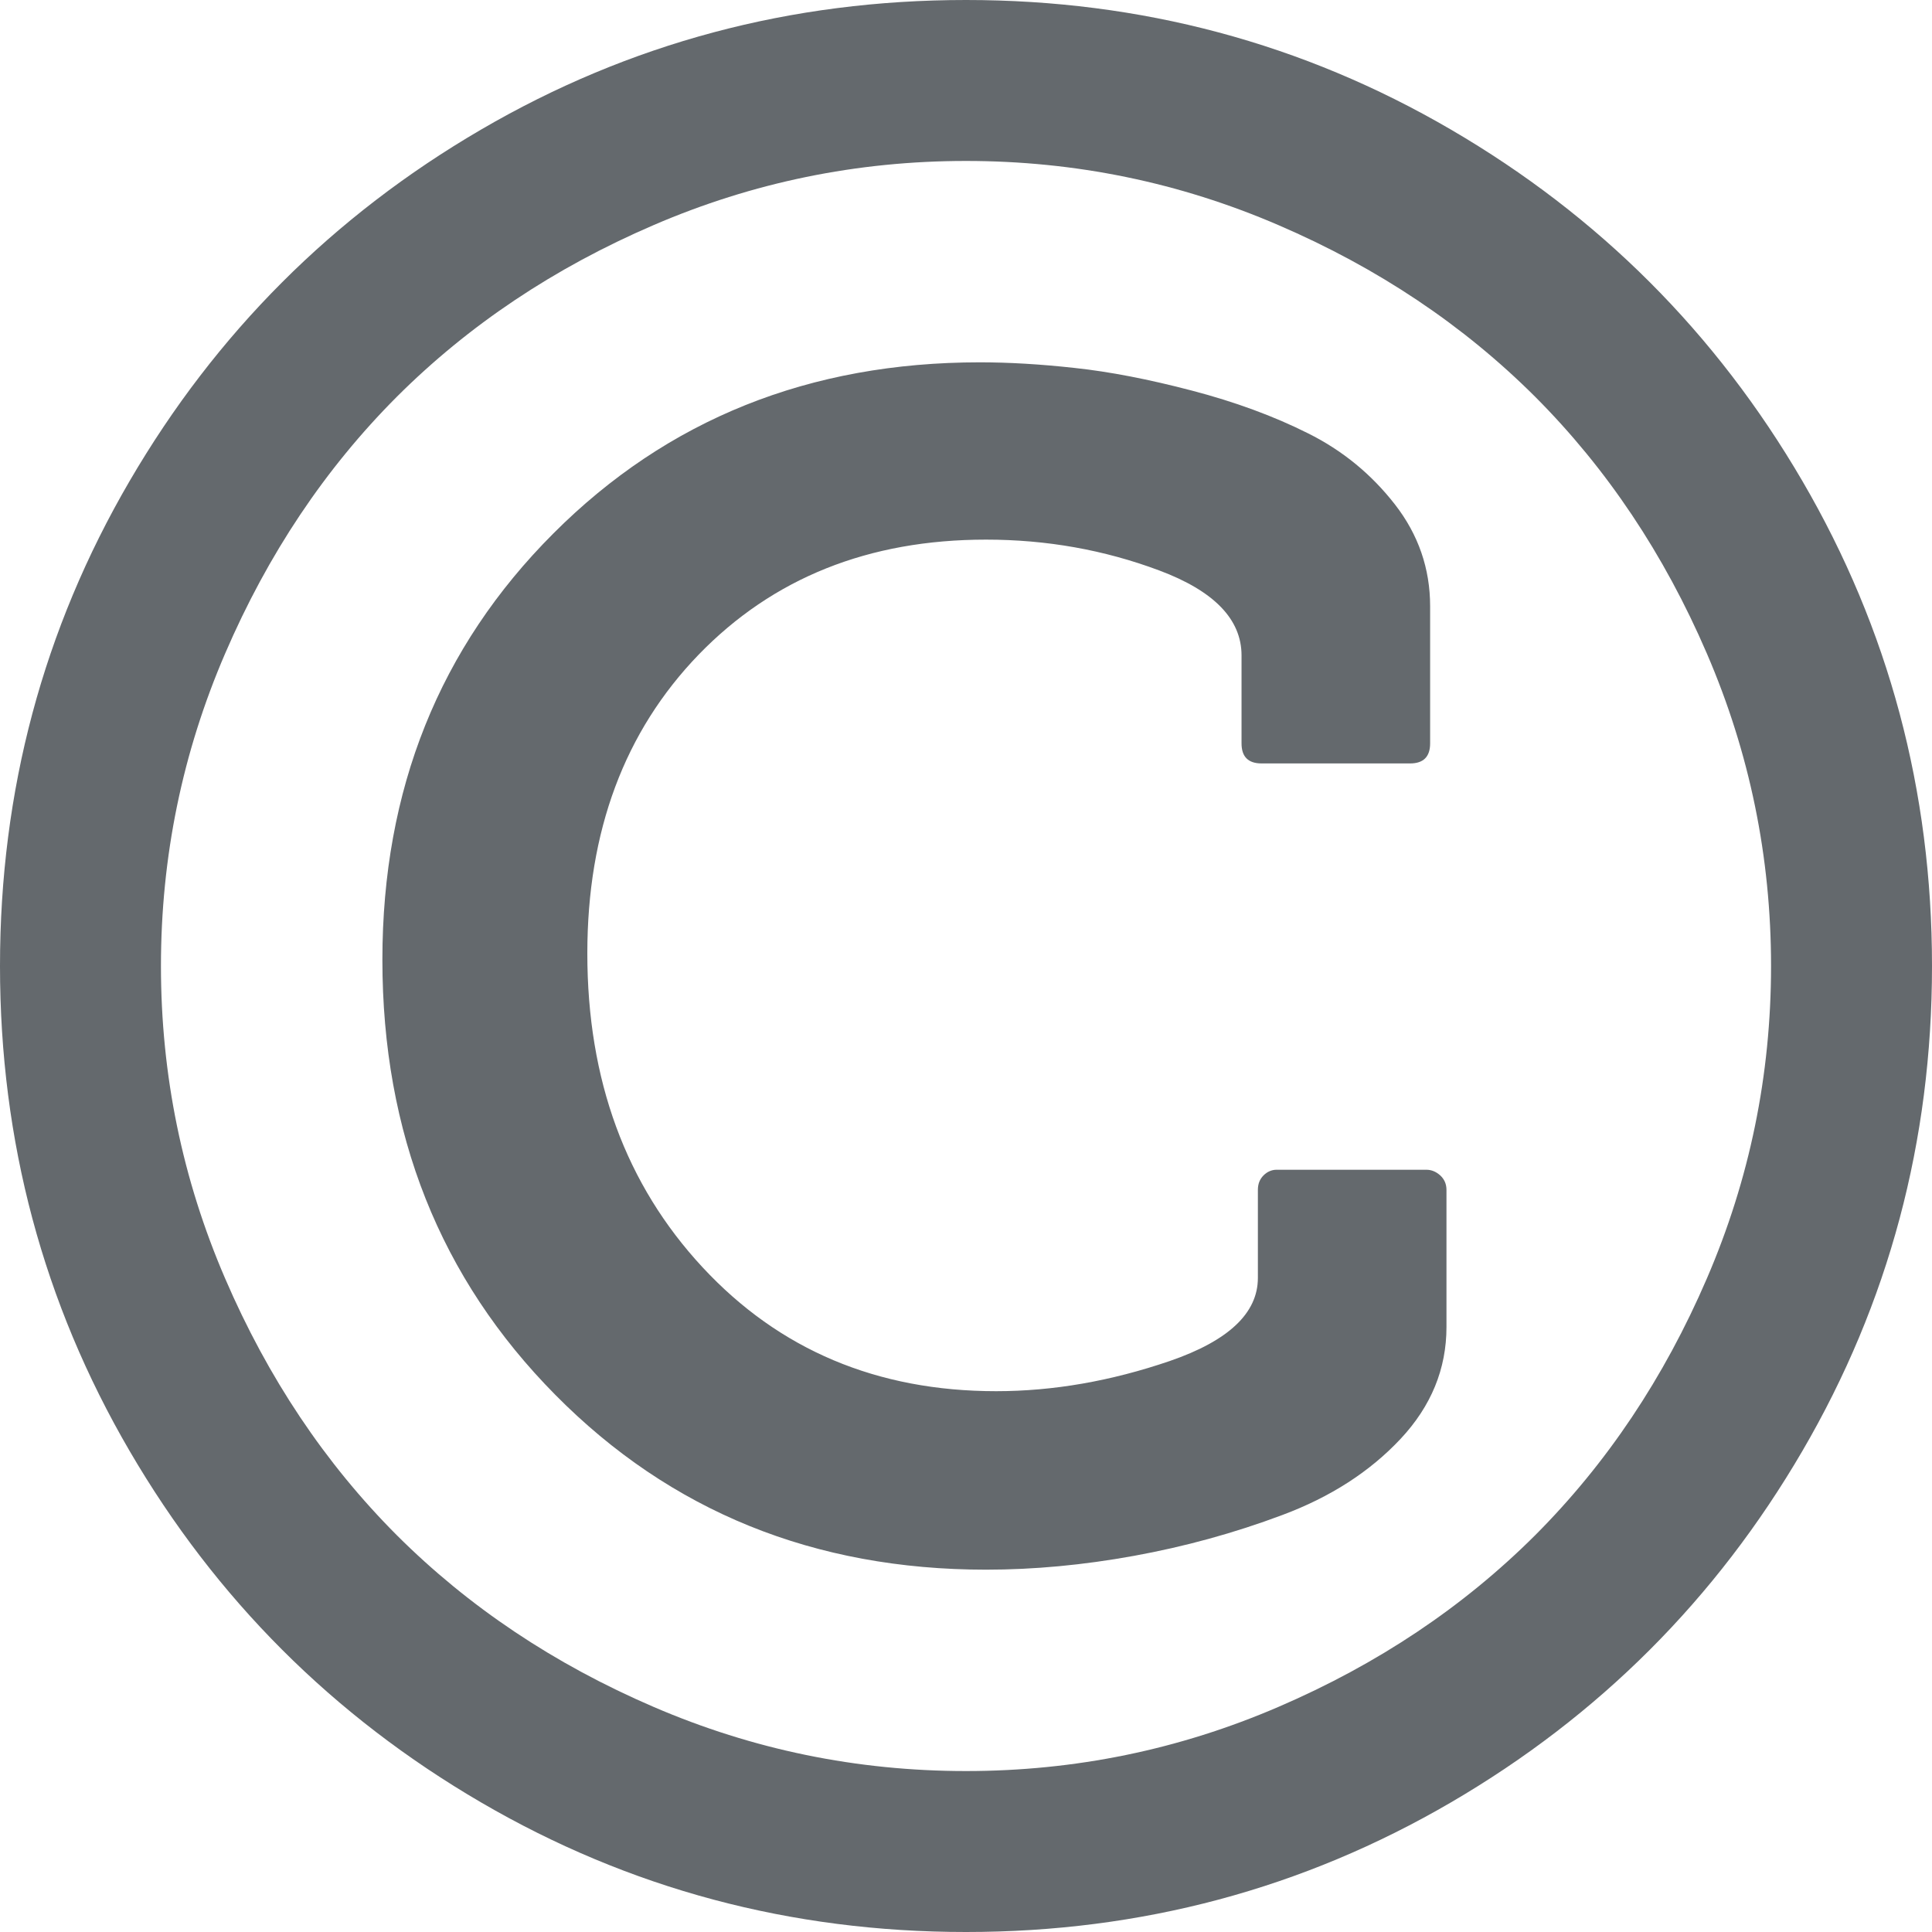 ﻿<?xml version="1.0" encoding="utf-8"?>
<svg version="1.1" xmlns:xlink="http://www.w3.org/1999/xlink" width="13px" height="13px" xmlns="http://www.w3.org/2000/svg">
  <g transform="matrix(1 0 0 1 -108 -5762 )">
    <path d="M 9.691 7.909  C 9.719 7.935  9.733 7.967  9.733 8.007  L 9.733 8.929  C 9.733 9.211  9.63 9.462  9.424 9.682  C 9.218 9.902  8.953 10.073  8.629 10.194  C 8.304 10.316  7.971 10.407  7.63 10.469  C 7.289 10.531  6.957 10.562  6.635 10.562  C 5.479 10.562  4.512 10.17  3.737 9.386  C 2.961 8.602  2.573 7.626  2.573 6.458  C 2.573 5.312  2.957 4.356  3.724 3.589  C 4.491 2.821  5.448 2.438  6.593 2.438  C 6.785 2.438  6.998 2.45  7.232 2.476  C 7.466 2.501  7.729 2.552  8.019 2.628  C 8.31 2.704  8.571 2.8  8.802 2.916  C 9.033 3.031  9.228 3.191  9.386 3.394  C 9.544 3.597  9.623 3.826  9.623 4.079  L 9.623 5.002  C 9.623 5.092  9.578 5.137  9.488 5.137  L 8.489 5.137  C 8.399 5.137  8.354 5.092  8.354 5.002  L 8.354 4.41  C 8.354 4.167  8.169 3.976  7.799 3.838  C 7.43 3.7  7.042 3.631  6.635 3.631  C 5.845 3.631  5.201 3.889  4.701 4.405  C 4.202 4.922  3.952 5.592  3.952 6.415  C 3.952 7.267  4.211 7.971  4.727 8.527  C 5.243 9.083  5.902 9.361  6.703 9.361  C 7.087 9.361  7.476 9.293  7.871 9.158  C 8.266 9.022  8.464 8.836  8.464 8.599  L 8.464 8.007  C 8.464 7.967  8.476 7.935  8.502 7.909  C 8.527 7.884  8.557 7.871  8.59 7.871  L 9.598 7.871  C 9.632 7.871  9.663 7.884  9.691 7.909  Z M 8.603 1.515  C 7.935 1.227  7.234 1.083  6.5 1.083  C 5.766 1.083  5.065 1.227  4.397 1.515  C 3.728 1.803  3.153 2.188  2.67 2.67  C 2.188 3.153  1.803 3.728  1.515 4.397  C 1.227 5.065  1.083 5.766  1.083 6.5  C 1.083 7.234  1.227 7.935  1.515 8.603  C 1.803 9.272  2.188 9.847  2.67 10.33  C 3.153 10.812  3.728 11.197  4.397 11.485  C 5.065 11.773  5.766 11.917  6.5 11.917  C 7.234 11.917  7.935 11.773  8.603 11.485  C 9.272 11.197  9.847 10.812  10.33 10.33  C 10.812 9.847  11.197 9.272  11.485 8.603  C 11.773 7.935  11.917 7.234  11.917 6.5  C 11.917 5.766  11.773 5.065  11.485 4.397  C 11.197 3.728  10.812 3.153  10.33 2.67  C 9.847 2.188  9.272 1.803  8.603 1.515  Z M 12.128 3.237  C 12.709 4.233  13 5.321  13 6.5  C 13 7.679  12.709 8.767  12.128 9.763  C 11.547 10.759  10.759 11.547  9.763 12.128  C 8.767 12.709  7.679 13  6.5 13  C 5.321 13  4.233 12.709  3.237 12.128  C 2.241 11.547  1.453 10.759  0.872 9.763  C 0.291 8.767  0 7.679  0 6.5  C 0 5.321  0.291 4.233  0.872 3.237  C 1.453 2.241  2.241 1.453  3.237 0.872  C 4.233 0.291  5.321 0  6.5 0  C 7.679 0  8.767 0.291  9.763 0.872  C 10.759 1.453  11.547 2.241  12.128 3.237  Z " fill-rule="nonzero" fill="#64696d" stroke="none" transform="matrix(1 0 0 1 108 5762 )" />
  </g>
</svg>